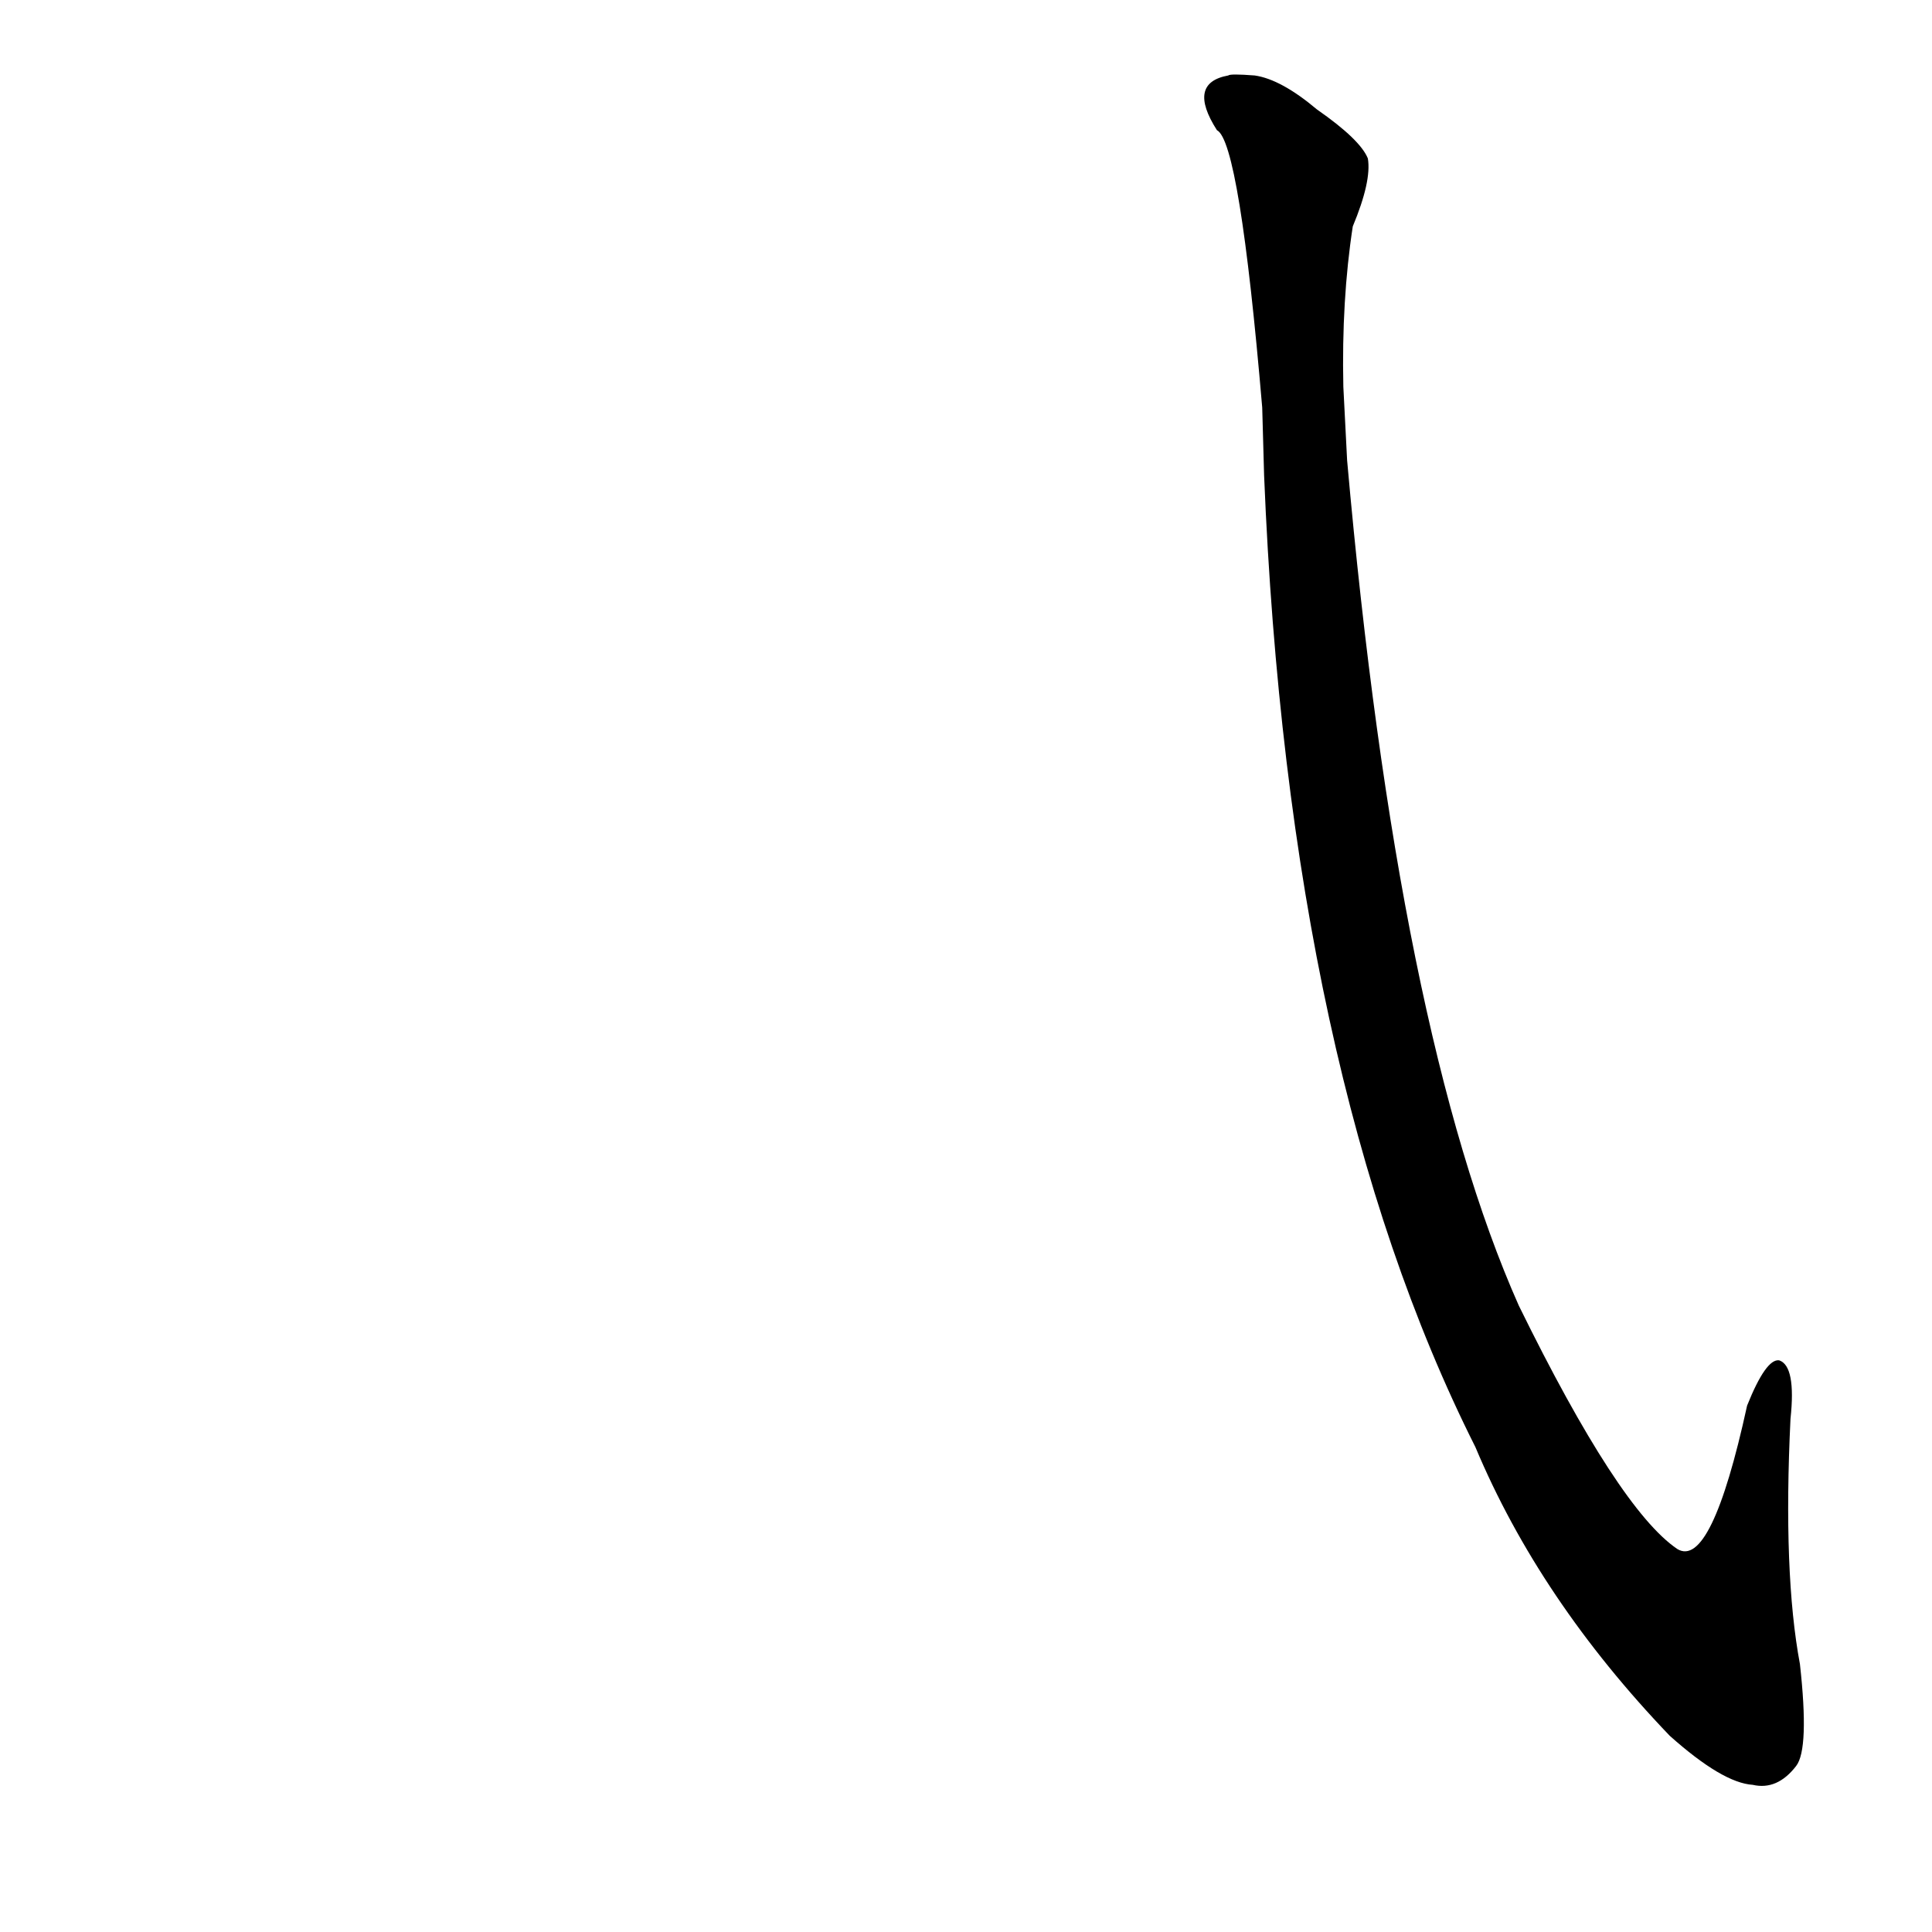 <?xml version='1.0' encoding='utf-8'?>
<svg xmlns="http://www.w3.org/2000/svg" version="1.1" viewBox="0 0 1024 1024"><g transform="scale(1, -1) translate(0, -900)"><path d="M 670 648 Q 683 330 782 133 Q 816 52 885 -20 Q 913 -45 929 -46 Q 942 -49 952 -36 Q 959 -27 954 18 Q 945 66 949 148 Q 952 176 943 179 Q 936 180 926 155 Q 907 68 889 79 Q 858 100 805 208 Q 741 352 714 656 L 712 695 Q 711 741 717 780 Q 727 804 725 816 Q 721 826 698 842 Q 679 858 665 860 Q 652 861 651 860 Q 629 856 645 831 Q 657 825 669 684 L 670 648 Z" fill="black" /></g></svg>